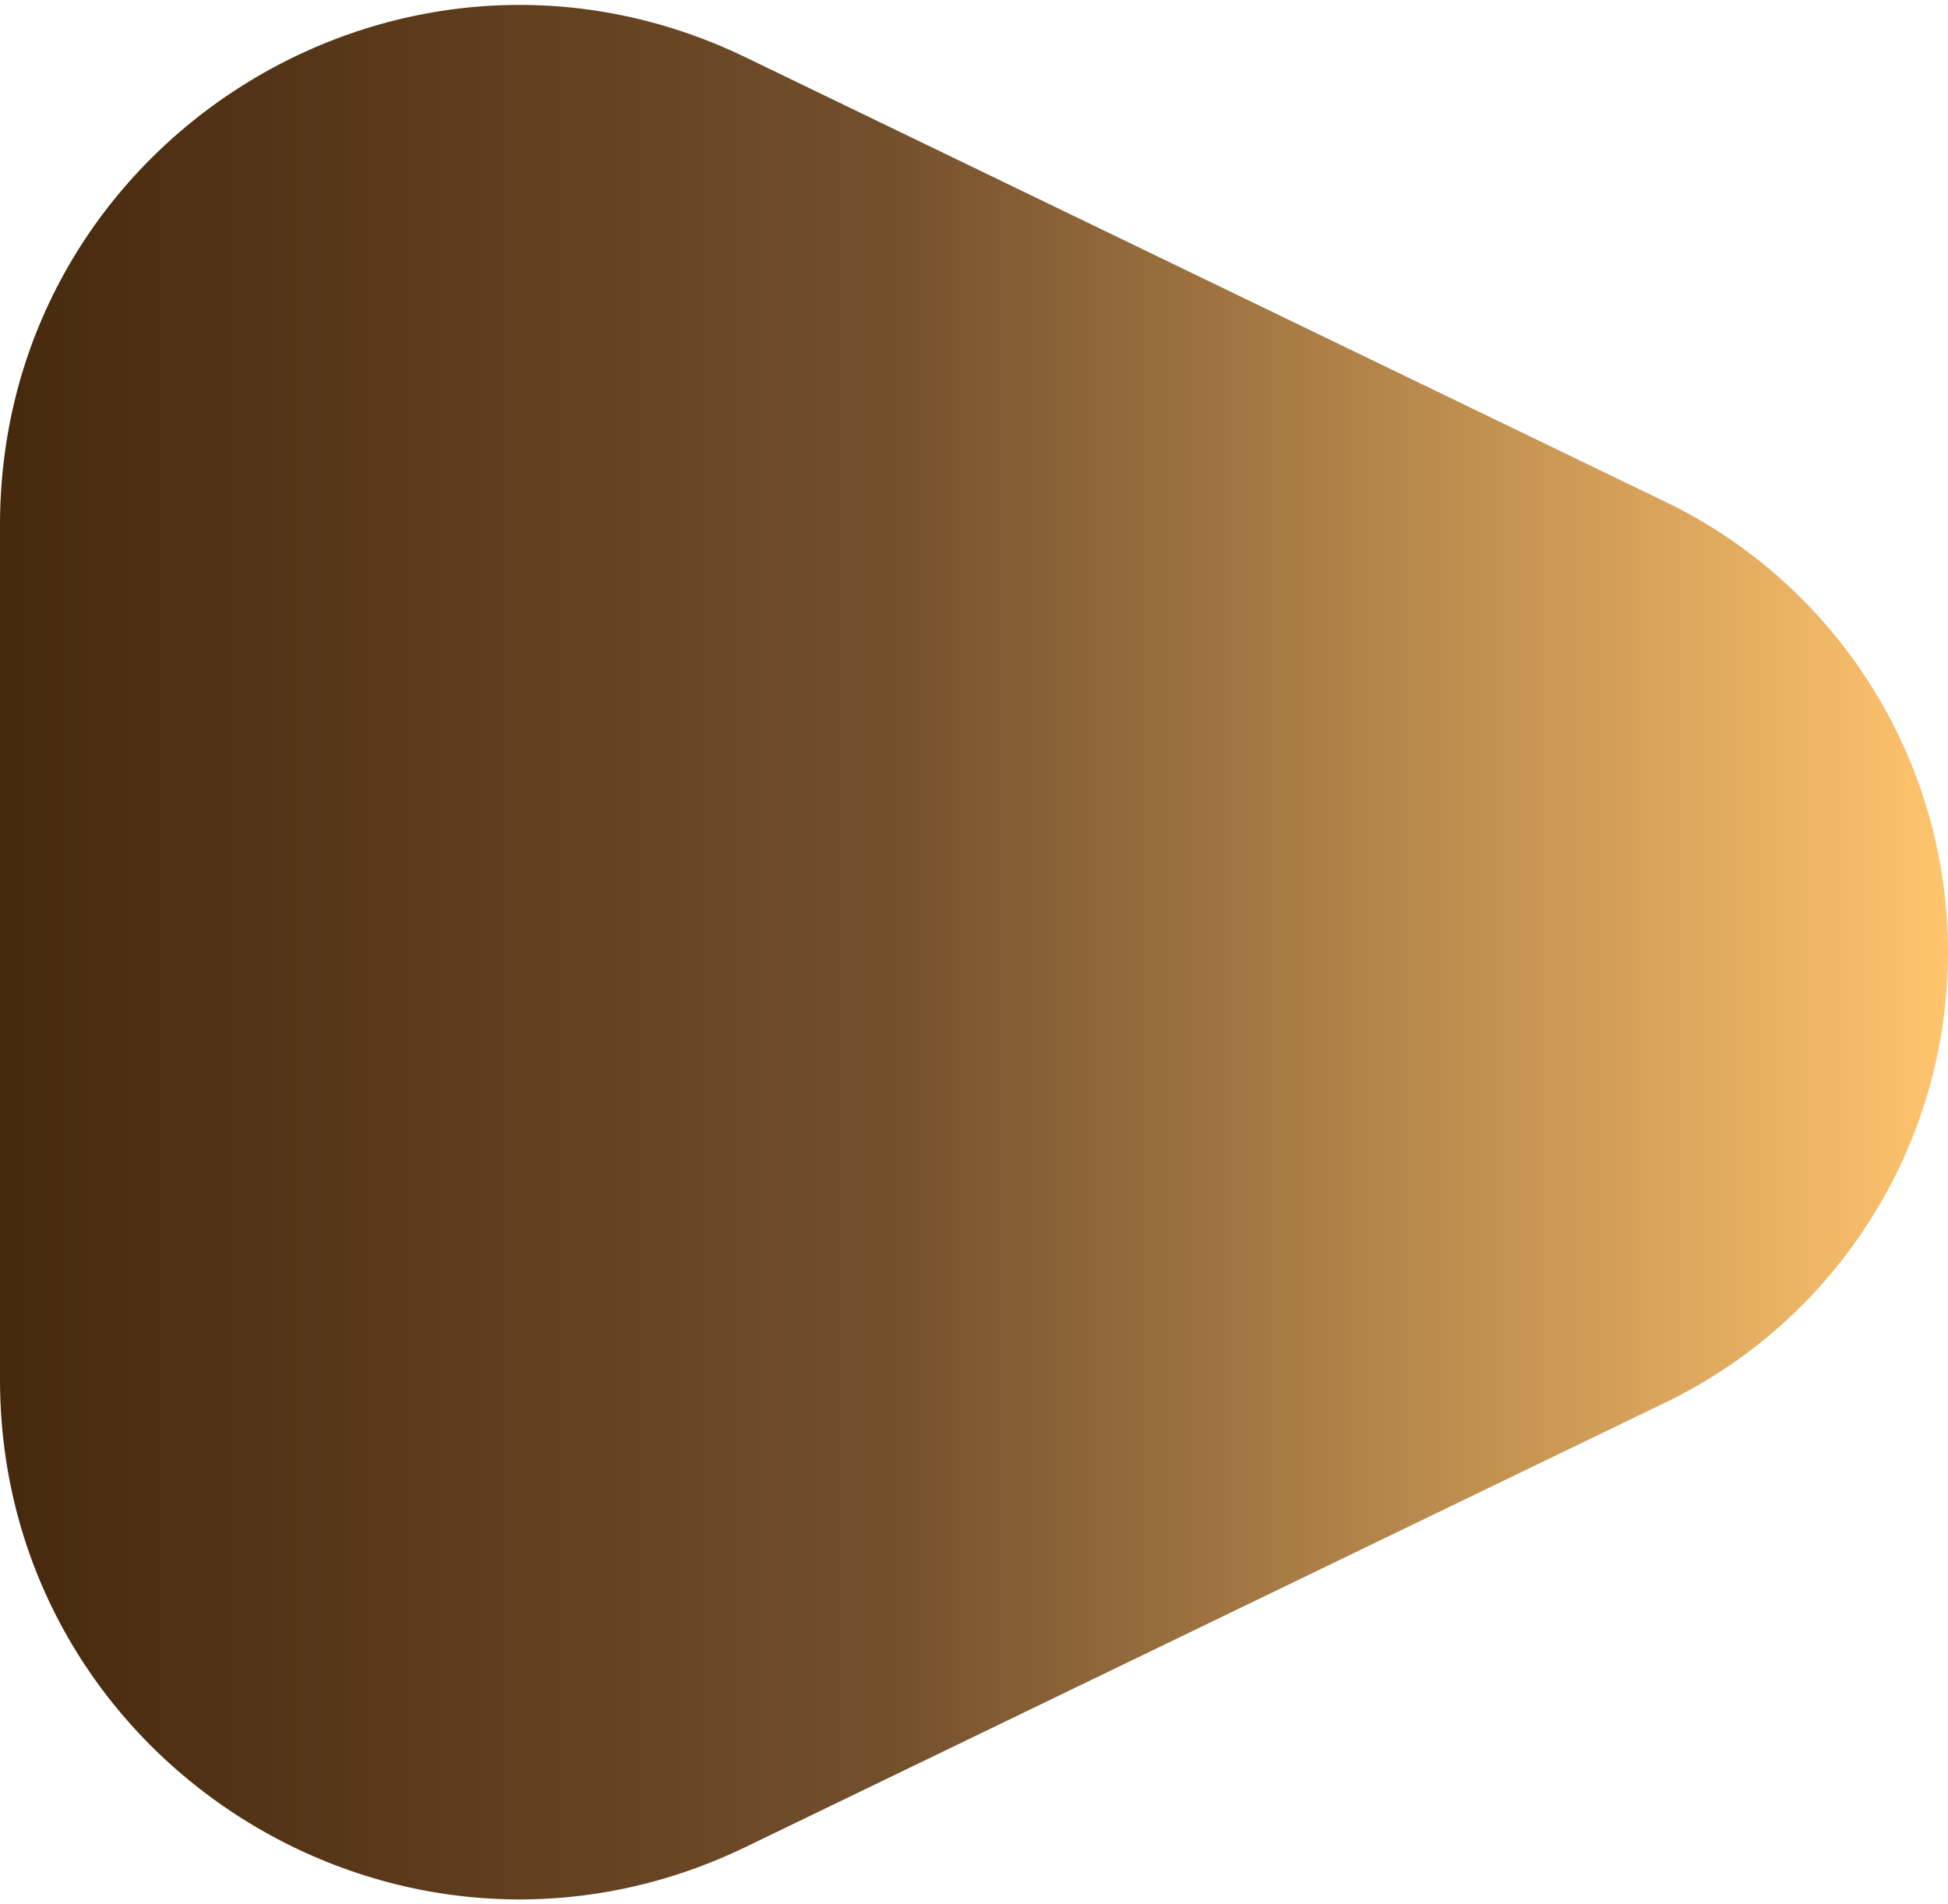 <svg width="45" height="44" viewBox="0 0 45 44" fill="none" xmlns="http://www.w3.org/2000/svg">
<path d="M17.222 42.676C9.254 46.527 1.22562e-07 40.722 2.28101e-07 31.872L4.63542e-07 12.128C5.69081e-07 3.278 9.254 -2.527 17.222 1.324L38.472 11.595C42.464 13.524 45 17.567 45 22C45 26.433 42.464 30.476 38.472 32.405L17.222 42.676Z" fill="url(#paint0_linear_286_176)"/>
<defs>
<linearGradient id="paint0_linear_286_176" x1="45" y1="19.1" x2="-8.438" y2="19.1" gradientUnits="userSpaceOnUse">
<stop stop-color="#FFC46D"/>
<stop offset="0.458" stop-color="#734F2C"/>
<stop offset="1" stop-color="#341900"/>
</linearGradient>
</defs>
</svg>
